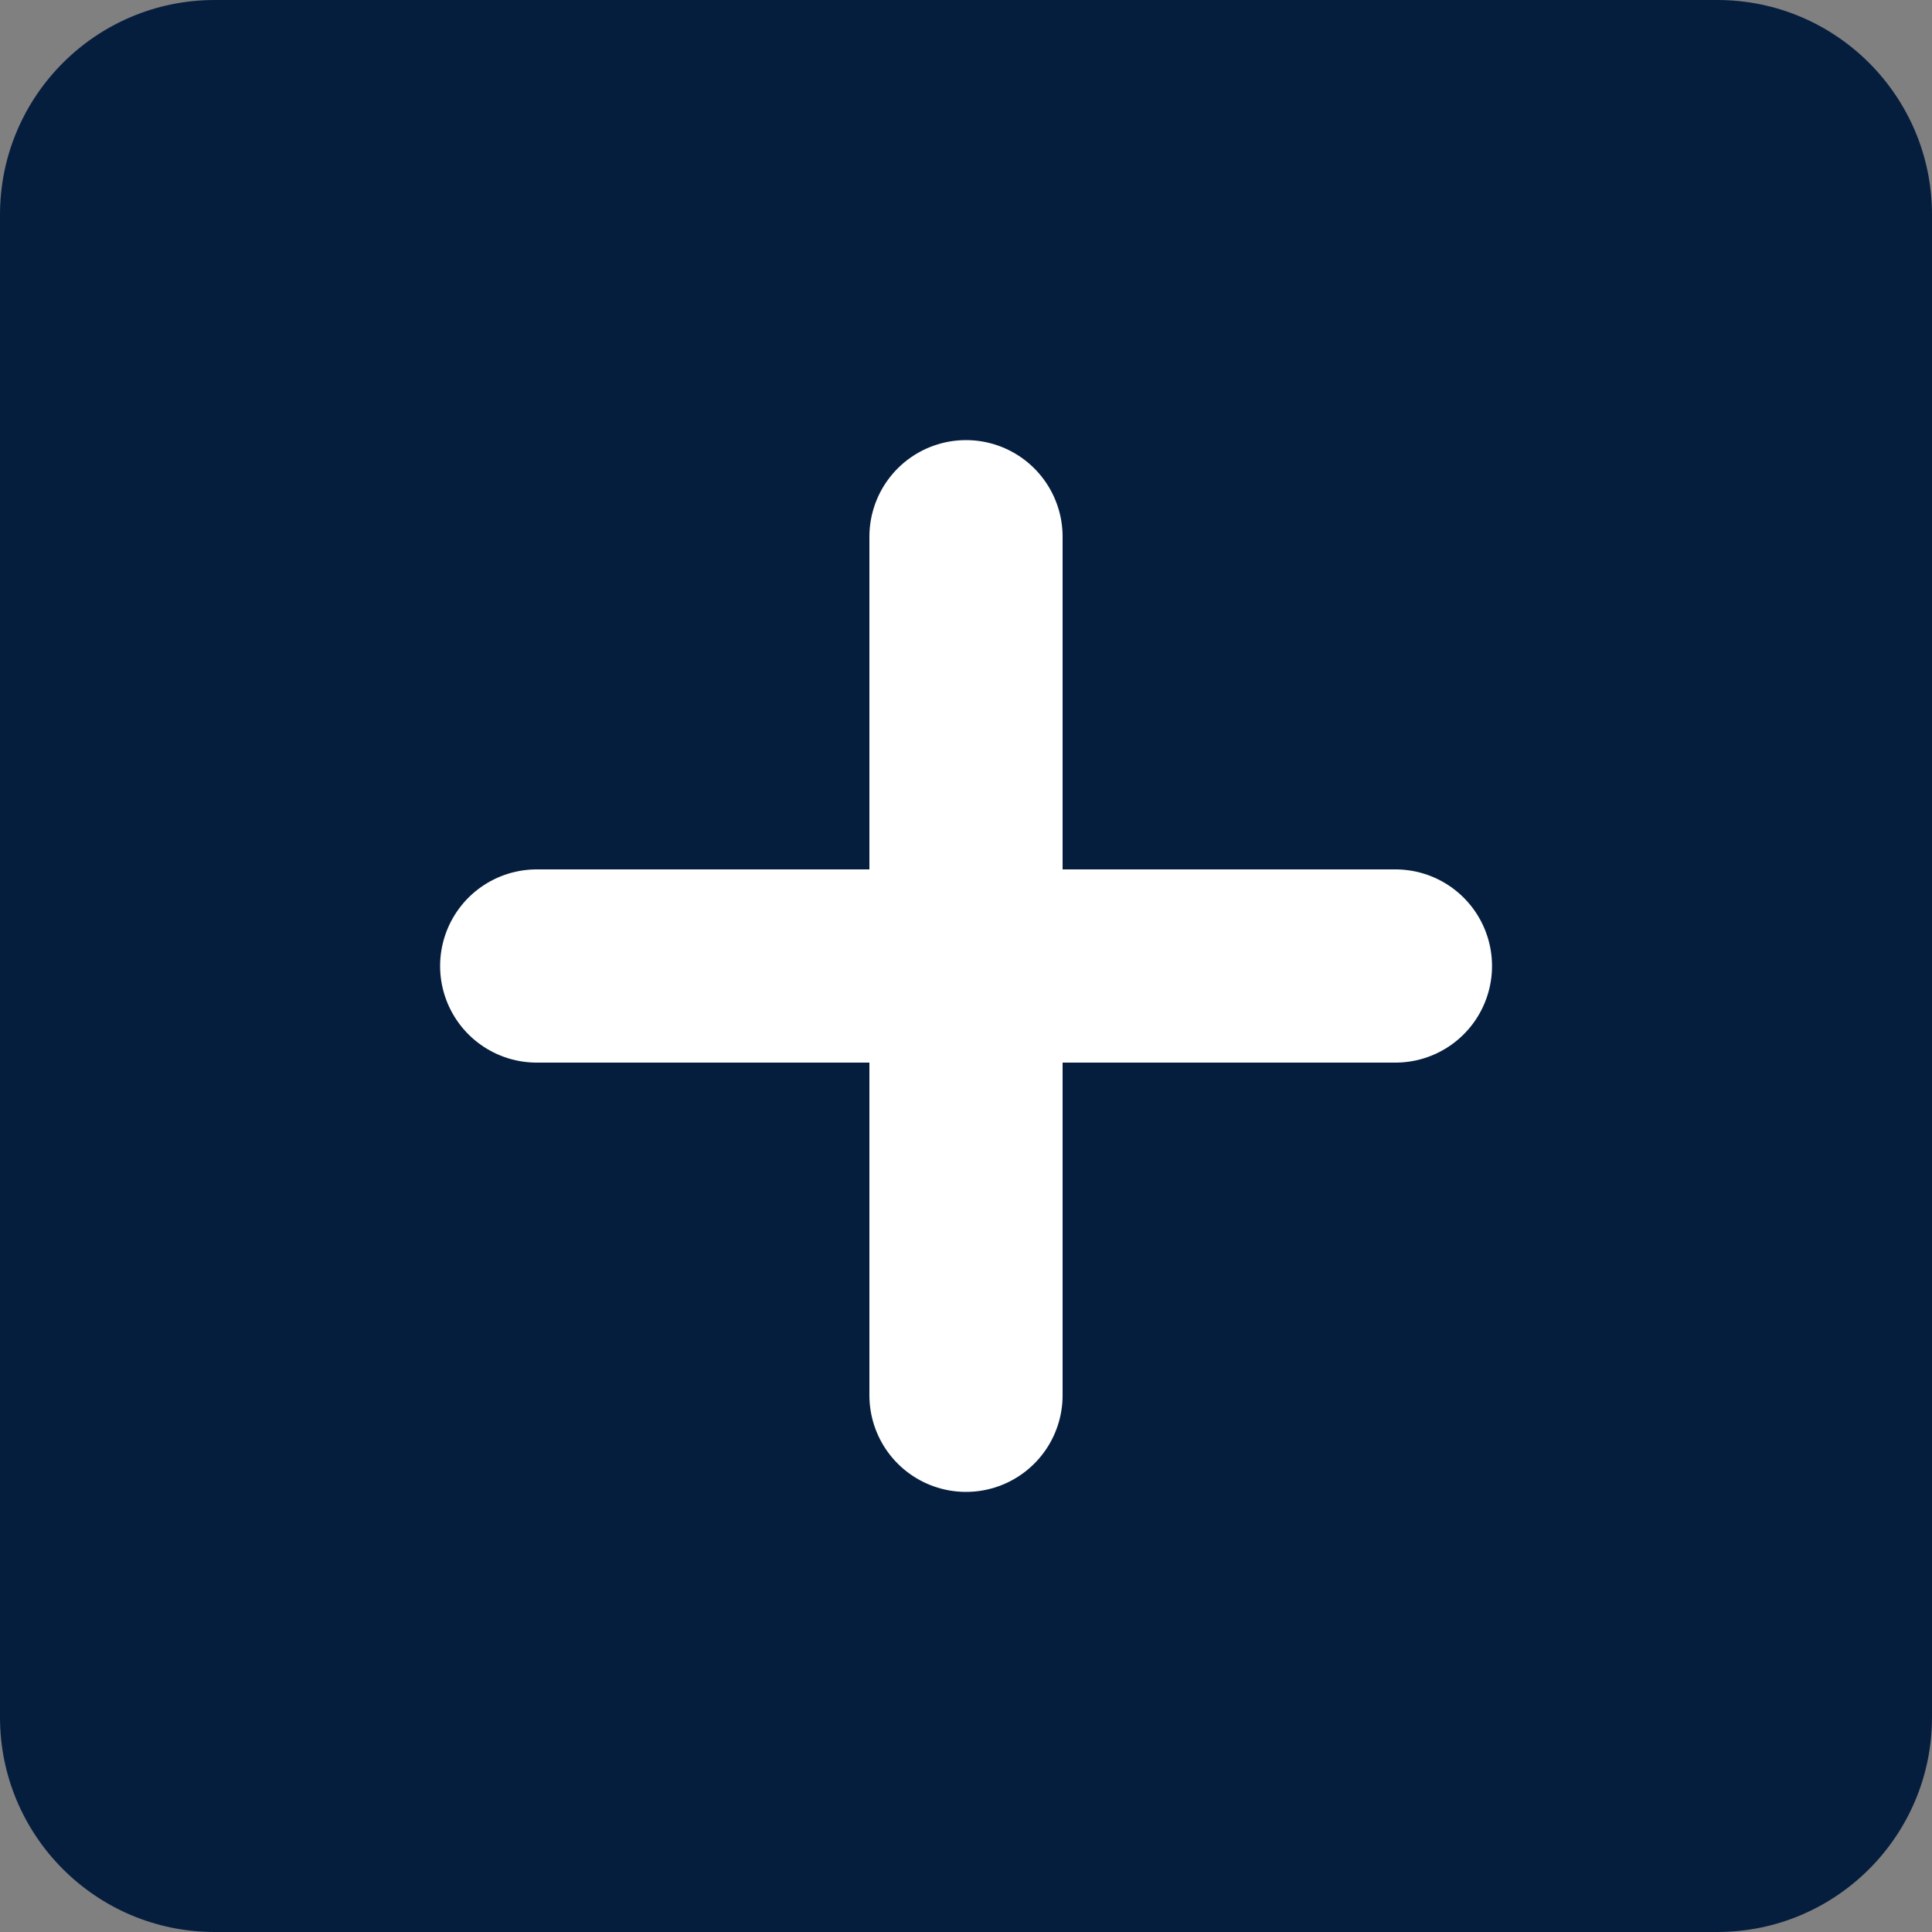 <svg xmlns="http://www.w3.org/2000/svg" width="15" height="15" fill="none"><rect width="100%" height="100%" fill="#808080" stroke="none"/><path fill="#061E3E" d="M13.333 0H1.667C.747 0 0 .746 0 1.667v11.666C0 14.253.746 15 1.667 15h11.666c.92 0 1.667-.746 1.667-1.667V1.667C15 .747 14.254 0 13.333 0Z"/><path stroke="#fff" stroke-linecap="round" stroke-linejoin="round" stroke-width="1.5" d="M7.5 4.167v6.666M4.167 7.5h6.667"/></svg>